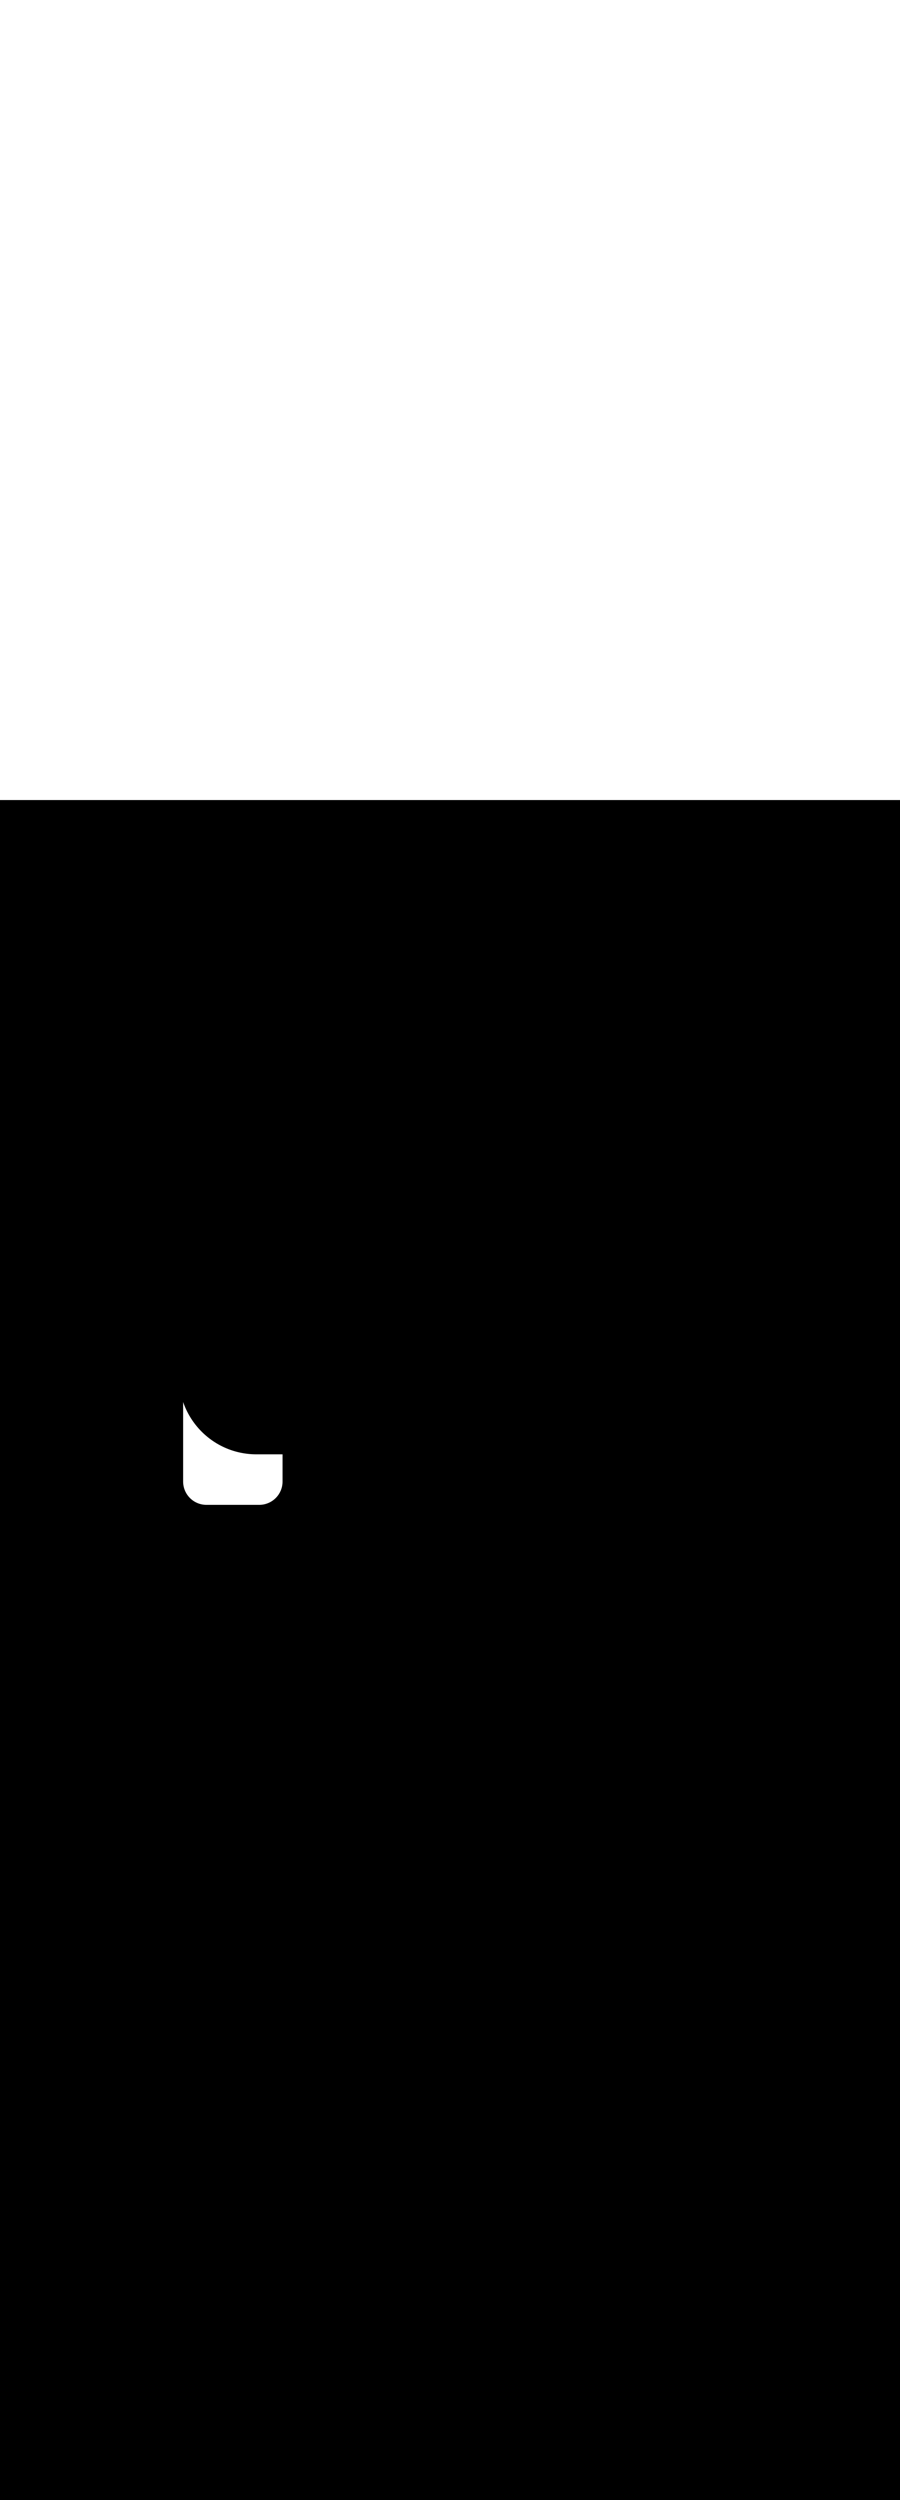 <ns0:svg xmlns:ns0="http://www.w3.org/2000/svg" id="_0343_taxi_driver" viewBox="0 0 500 500" data-imageid="taxi-driver-25" imageName="Taxi Driver" class="illustrations_image" style="width: 180px;"><ns0:rect x="0" y="0" width="100%" height="100%" fill="black" /><ns0:g id="white-shapes" style="display:inline;opacity:1"><ns0:style style="fill:white;display:inline;opacity:1" fill="white" /><ns0:path class="cls-20_taxi-driver-25" d="M 101.74 378.108 L 101.74 378.58 L 101.74 378.584 L 101.742 378.792 L 101.742 378.8 L 101.747 379.008 L 101.747 379.016 L 101.756 379.222 L 101.756 379.23 L 101.768 379.436 L 101.768 379.444 L 101.783 379.649 L 101.784 379.657 L 101.802 379.86 L 101.803 379.869 L 101.825 380.071 L 101.826 380.079 L 101.851 380.281 L 101.852 380.289 L 101.88 380.49 L 101.881 380.498 L 101.912 380.698 L 101.913 380.706 L 101.948 380.904 L 101.949 380.912 L 101.987 381.11 L 101.988 381.118 L 102.029 381.314 L 102.031 381.322 L 102.074 381.517 L 102.076 381.525 L 102.123 381.719 L 102.125 381.727 L 102.174 381.92 L 102.176 381.928 L 102.229 382.119 L 102.231 382.127 L 102.287 382.317 L 102.289 382.325 L 102.348 382.514 L 102.35 382.522 L 102.412 382.71 L 102.414 382.717 L 102.479 382.904 L 102.481 382.911 L 102.548 383.096 L 102.551 383.104 L 102.621 383.288 L 102.624 383.295 L 102.697 383.477 L 102.7 383.485 L 102.776 383.666 L 102.779 383.673 L 102.857 383.853 L 102.86 383.86 L 102.941 384.038 L 102.945 384.045 L 103.029 384.221 L 103.032 384.228 L 103.119 384.403 L 103.122 384.41 L 103.211 384.584 L 103.215 384.591 L 103.307 384.762 L 103.31 384.769 L 103.405 384.939 L 103.409 384.946 L 103.505 385.115 L 103.509 385.122 L 103.609 385.288 L 103.613 385.295 L 103.715 385.46 L 103.719 385.467 L 103.823 385.63 L 103.828 385.637 L 103.935 385.798 L 103.939 385.805 L 104.048 385.965 L 104.053 385.971 L 104.164 386.129 L 104.169 386.136 L 104.283 386.292 L 104.288 386.298 L 104.404 386.452 L 104.409 386.459 L 104.528 386.611 L 104.533 386.617 L 104.654 386.768 L 104.659 386.774 L 104.782 386.922 L 104.787 386.928 L 104.913 387.075 L 104.918 387.081 L 105.046 387.226 L 105.051 387.231 L 105.181 387.374 L 105.186 387.38 L 105.318 387.52 L 105.324 387.526 L 105.458 387.665 L 105.463 387.67 L 105.6 387.807 L 105.605 387.812 L 105.744 387.946 L 105.75 387.952 L 105.89 388.084 L 105.896 388.089 L 106.039 388.219 L 106.044 388.224 L 106.189 388.352 L 106.195 388.357 L 106.342 388.483 L 106.348 388.488 L 106.496 388.611 L 106.502 388.616 L 106.653 388.737 L 106.659 388.742 L 106.811 388.861 L 106.818 388.866 L 106.972 388.982 L 106.978 388.987 L 107.134 389.101 L 107.141 389.106 L 107.299 389.217 L 107.305 389.222 L 107.465 389.331 L 107.472 389.335 L 107.633 389.442 L 107.64 389.447 L 107.803 389.551 L 107.81 389.555 L 107.975 389.657 L 107.982 389.661 L 108.148 389.761 L 108.155 389.765 L 108.324 389.861 L 108.331 389.865 L 108.501 389.96 L 108.508 389.963 L 108.679 390.055 L 108.686 390.059 L 108.86 390.148 L 108.867 390.151 L 109.042 390.238 L 109.049 390.241 L 109.225 390.325 L 109.232 390.329 L 109.41 390.41 L 109.417 390.413 L 109.597 390.491 L 109.604 390.494 L 109.785 390.57 L 109.793 390.573 L 109.975 390.646 L 109.982 390.649 L 110.166 390.719 L 110.174 390.722 L 110.359 390.789 L 110.366 390.791 L 110.553 390.856 L 110.56 390.858 L 110.748 390.92 L 110.756 390.922 L 110.945 390.981 L 110.953 390.983 L 111.143 391.039 L 111.151 391.041 L 111.342 391.094 L 111.35 391.096 L 111.543 391.145 L 111.551 391.147 L 111.745 391.194 L 111.753 391.196 L 111.948 391.239 L 111.956 391.241 L 112.152 391.282 L 112.16 391.283 L 112.358 391.321 L 112.366 391.322 L 112.564 391.357 L 112.572 391.358 L 112.772 391.389 L 112.78 391.39 L 112.981 391.418 L 112.989 391.419 L 113.191 391.444 L 113.199 391.445 L 113.401 391.467 L 113.41 391.468 L 113.613 391.486 L 113.621 391.487 L 113.826 391.502 L 113.834 391.502 L 114.04 391.514 L 114.048 391.514 L 114.254 391.523 L 114.262 391.523 L 114.47 391.528 L 114.478 391.528 L 114.686 391.53 L 114.69 391.53 L 143.724 391.53 L 144.02 391.53 L 144.024 391.53 L 144.232 391.528 L 144.24 391.528 L 144.448 391.523 L 144.456 391.523 L 144.662 391.514 L 144.67 391.514 L 144.876 391.502 L 144.884 391.502 L 145.089 391.487 L 145.097 391.486 L 145.3 391.468 L 145.309 391.467 L 145.511 391.445 L 145.519 391.444 L 145.721 391.419 L 145.729 391.418 L 145.93 391.39 L 145.938 391.389 L 146.138 391.358 L 146.146 391.357 L 146.344 391.322 L 146.352 391.321 L 146.55 391.283 L 146.558 391.282 L 146.754 391.241 L 146.762 391.239 L 146.957 391.196 L 146.965 391.194 L 147.159 391.147 L 147.167 391.145 L 147.36 391.096 L 147.368 391.094 L 147.559 391.041 L 147.567 391.039 L 147.757 390.983 L 147.765 390.981 L 147.954 390.922 L 147.962 390.92 L 148.15 390.858 L 148.157 390.856 L 148.344 390.791 L 148.351 390.789 L 148.536 390.722 L 148.544 390.719 L 148.728 390.649 L 148.735 390.646 L 148.917 390.573 L 148.925 390.57 L 149.106 390.494 L 149.113 390.491 L 149.293 390.413 L 149.3 390.41 L 149.478 390.329 L 149.485 390.325 L 149.661 390.241 L 149.668 390.238 L 149.843 390.151 L 149.85 390.148 L 150.024 390.059 L 150.031 390.055 L 150.202 389.963 L 150.209 389.96 L 150.379 389.865 L 150.386 389.861 L 150.555 389.765 L 150.562 389.761 L 150.728 389.661 L 150.735 389.657 L 150.9 389.555 L 150.907 389.551 L 151.07 389.447 L 151.077 389.442 L 151.238 389.335 L 151.245 389.331 L 151.405 389.222 L 151.411 389.217 L 151.569 389.106 L 151.576 389.101 L 151.732 388.987 L 151.738 388.982 L 151.892 388.866 L 151.899 388.861 L 152.051 388.742 L 152.057 388.737 L 152.208 388.616 L 152.214 388.611 L 152.362 388.488 L 152.368 388.483 L 152.515 388.357 L 152.521 388.352 L 152.666 388.224 L 152.671 388.219 L 152.814 388.089 L 152.82 388.084 L 152.96 387.952 L 152.966 387.946 L 153.105 387.812 L 153.11 387.807 L 153.247 387.67 L 153.252 387.665 L 153.386 387.526 L 153.392 387.52 L 153.524 387.38 L 153.529 387.374 L 153.659 387.231 L 153.664 387.226 L 153.792 387.081 L 153.797 387.075 L 153.923 386.928 L 153.928 386.922 L 154.051 386.774 L 154.056 386.768 L 154.177 386.617 L 154.182 386.611 L 154.301 386.459 L 154.306 386.452 L 154.422 386.298 L 154.427 386.292 L 154.541 386.136 L 154.546 386.129 L 154.657 385.971 L 154.662 385.965 L 154.771 385.805 L 154.775 385.798 L 154.882 385.637 L 154.887 385.63 L 154.991 385.467 L 154.995 385.46 L 155.097 385.295 L 155.101 385.288 L 155.201 385.122 L 155.205 385.115 L 155.301 384.946 L 155.305 384.939 L 155.4 384.769 L 155.403 384.762 L 155.495 384.591 L 155.499 384.584 L 155.588 384.41 L 155.591 384.403 L 155.678 384.228 L 155.681 384.221 L 155.765 384.045 L 155.769 384.038 L 155.85 383.86 L 155.853 383.853 L 155.931 383.673 L 155.934 383.666 L 156.01 383.485 L 156.013 383.477 L 156.086 383.295 L 156.089 383.288 L 156.159 383.104 L 156.162 383.096 L 156.229 382.911 L 156.231 382.904 L 156.296 382.717 L 156.298 382.71 L 156.36 382.522 L 156.362 382.514 L 156.421 382.325 L 156.423 382.317 L 156.479 382.127 L 156.481 382.119 L 156.534 381.928 L 156.536 381.92 L 156.585 381.727 L 156.587 381.719 L 156.634 381.525 L 156.636 381.517 L 156.679 381.322 L 156.681 381.314 L 156.722 381.118 L 156.723 381.11 L 156.761 380.912 L 156.762 380.904 L 156.797 380.706 L 156.798 380.698 L 156.829 380.498 L 156.83 380.49 L 156.858 380.289 L 156.859 380.281 L 156.884 380.079 L 156.885 380.071 L 156.907 379.869 L 156.908 379.86 L 156.926 379.657 L 156.927 379.649 L 156.942 379.444 L 156.942 379.436 L 156.954 379.23 L 156.954 379.222 L 156.963 379.016 L 156.963 379.008 L 156.968 378.8 L 156.968 378.792 L 156.97 378.584 L 156.97 378.58 L 156.97 363.46 L 142.42 363.46 L 142.42 363.46 L 142.42 363.46 L 142.382 363.46 L 142.344 363.46 L 142.306 363.46 L 142.268 363.46 L 142.23 363.46 L 142.192 363.459 L 142.154 363.459 L 142.116 363.459 L 142.078 363.459 L 142.04 363.458 L 142.002 363.458 L 141.964 363.458 L 141.926 363.457 L 141.888 363.457 L 141.85 363.456 L 141.812 363.456 L 141.774 363.455 L 141.736 363.455 L 141.698 363.454 L 141.66 363.454 L 141.622 363.453 L 141.584 363.452 L 141.546 363.452 L 141.508 363.451 L 141.47 363.45 L 141.432 363.449 L 141.394 363.449 L 141.356 363.448 L 141.318 363.447 L 141.28 363.446 L 141.242 363.445 L 141.204 363.444 L 141.166 363.443 L 141.128 363.442 L 141.09 363.441 L 141.052 363.439 L 141.014 363.438 L 140.976 363.437 L 140.938 363.436 L 140.9 363.435 L 140.862 363.433 L 140.825 363.432 L 140.787 363.431 L 140.749 363.429 L 140.711 363.428 L 140.673 363.426 L 140.635 363.425 L 140.597 363.423 L 140.559 363.422 L 140.521 363.42 L 140.483 363.418 L 140.445 363.417 L 140.407 363.415 L 140.369 363.413 L 140.331 363.411 L 140.293 363.41 L 140.255 363.408 L 140.217 363.406 L 140.179 363.404 L 140.141 363.402 L 140.104 363.4 L 140.066 363.398 L 140.028 363.396 L 139.99 363.394 L 139.952 363.392 L 139.914 363.39 L 139.876 363.387 L 139.838 363.385 L 139.8 363.383 L 139.762 363.381 L 139.725 363.378 L 139.687 363.376 L 139.649 363.373 L 139.611 363.371 L 139.573 363.368 L 139.535 363.366 L 139.497 363.363 L 139.459 363.361 L 139.422 363.358 L 139.384 363.356 L 139.346 363.353 L 139.308 363.35 L 139.27 363.347 L 139.232 363.344 L 139.194 363.342 L 139.157 363.339 L 139.119 363.336 L 139.081 363.333 L 139.043 363.33 L 139.005 363.327 L 138.968 363.324 L 138.93 363.321 L 138.892 363.318 L 138.854 363.314 L 138.816 363.311 L 138.779 363.308 L 138.741 363.305 L 138.703 363.301 L 138.666 363.298 L 138.662 363.298 L 137.955 363.23 L 137.947 363.229 L 137.244 363.149 L 137.236 363.148 L 136.537 363.058 L 136.529 363.057 L 135.834 362.955 L 135.826 362.954 L 135.135 362.841 L 135.127 362.84 L 134.441 362.717 L 134.433 362.715 L 133.75 362.581 L 133.742 362.579 L 133.064 362.434 L 133.056 362.433 L 132.382 362.277 L 132.374 362.275 L 131.705 362.109 L 131.697 362.107 L 131.032 361.931 L 131.024 361.929 L 130.364 361.742 L 130.356 361.74 L 129.701 361.543 L 129.693 361.541 L 129.043 361.334 L 129.035 361.331 L 128.389 361.114 L 128.381 361.112 L 127.741 360.885 L 127.733 360.882 L 127.097 360.646 L 127.09 360.643 L 126.459 360.396 L 126.452 360.393 L 125.826 360.138 L 125.819 360.134 L 125.198 359.869 L 125.191 359.866 L 124.576 359.591 L 124.569 359.588 L 123.96 359.304 L 123.952 359.3 L 123.349 359.007 L 123.342 359.003 L 122.743 358.701 L 122.736 358.697 L 122.144 358.386 L 122.137 358.382 L 121.55 358.062 L 121.543 358.058 L 120.962 357.729 L 120.955 357.725 L 120.38 357.387 L 120.374 357.383 L 119.805 357.036 L 119.798 357.032 L 119.235 356.677 L 119.228 356.673 L 118.672 356.309 L 118.665 356.305 L 118.115 355.933 L 118.108 355.928 L 117.564 355.548 L 117.558 355.544 L 117.02 355.156 L 117.014 355.151 L 116.483 354.755 L 116.477 354.75 L 115.952 354.346 L 115.946 354.341 L 115.428 353.929 L 115.422 353.924 L 114.911 353.504 L 114.905 353.499 L 114.401 353.072 L 114.395 353.067 L 113.898 352.632 L 113.892 352.627 L 113.402 352.184 L 113.396 352.179 L 112.913 351.729 L 112.907 351.724 L 112.431 351.267 L 112.426 351.261 L 111.957 350.797 L 111.952 350.792 L 111.49 350.32 L 111.485 350.315 L 111.031 349.837 L 111.025 349.831 L 110.579 349.346 L 110.574 349.34 L 110.135 348.848 L 110.13 348.842 L 109.698 348.344 L 109.693 348.338 L 109.27 347.833 L 109.265 347.827 L 108.849 347.315 L 108.844 347.309 L 108.437 346.791 L 108.432 346.785 L 108.032 346.261 L 108.027 346.255 L 107.636 345.724 L 107.631 345.718 L 107.247 345.181 L 107.243 345.175 L 106.868 344.633 L 106.863 344.626 L 106.496 344.078 L 106.492 344.071 L 106.133 343.517 L 106.129 343.511 L 105.779 342.951 L 105.775 342.944 L 105.433 342.379 L 105.429 342.372 L 105.096 341.801 L 105.092 341.794 L 104.768 341.218 L 104.764 341.211 L 104.449 340.629 L 104.445 340.622 L 104.139 340.035 L 104.135 340.028 L 103.838 339.436 L 103.834 339.429 L 103.546 338.832 L 103.542 338.825 L 103.263 338.223 L 103.26 338.216 L 102.99 337.609 L 102.986 337.602 L 102.726 336.991 L 102.723 336.984 L 102.471 336.367 L 102.468 336.36 L 102.226 335.739 L 102.223 335.732 L 101.991 335.107 L 101.988 335.1 L 101.765 334.47 L 101.763 334.463 L 101.74 334.395 L 101.74 378.108 Z" id="element_4" style="fill:white;display:inline;opacity:1" fill="white" /></ns0:g></ns0:svg>